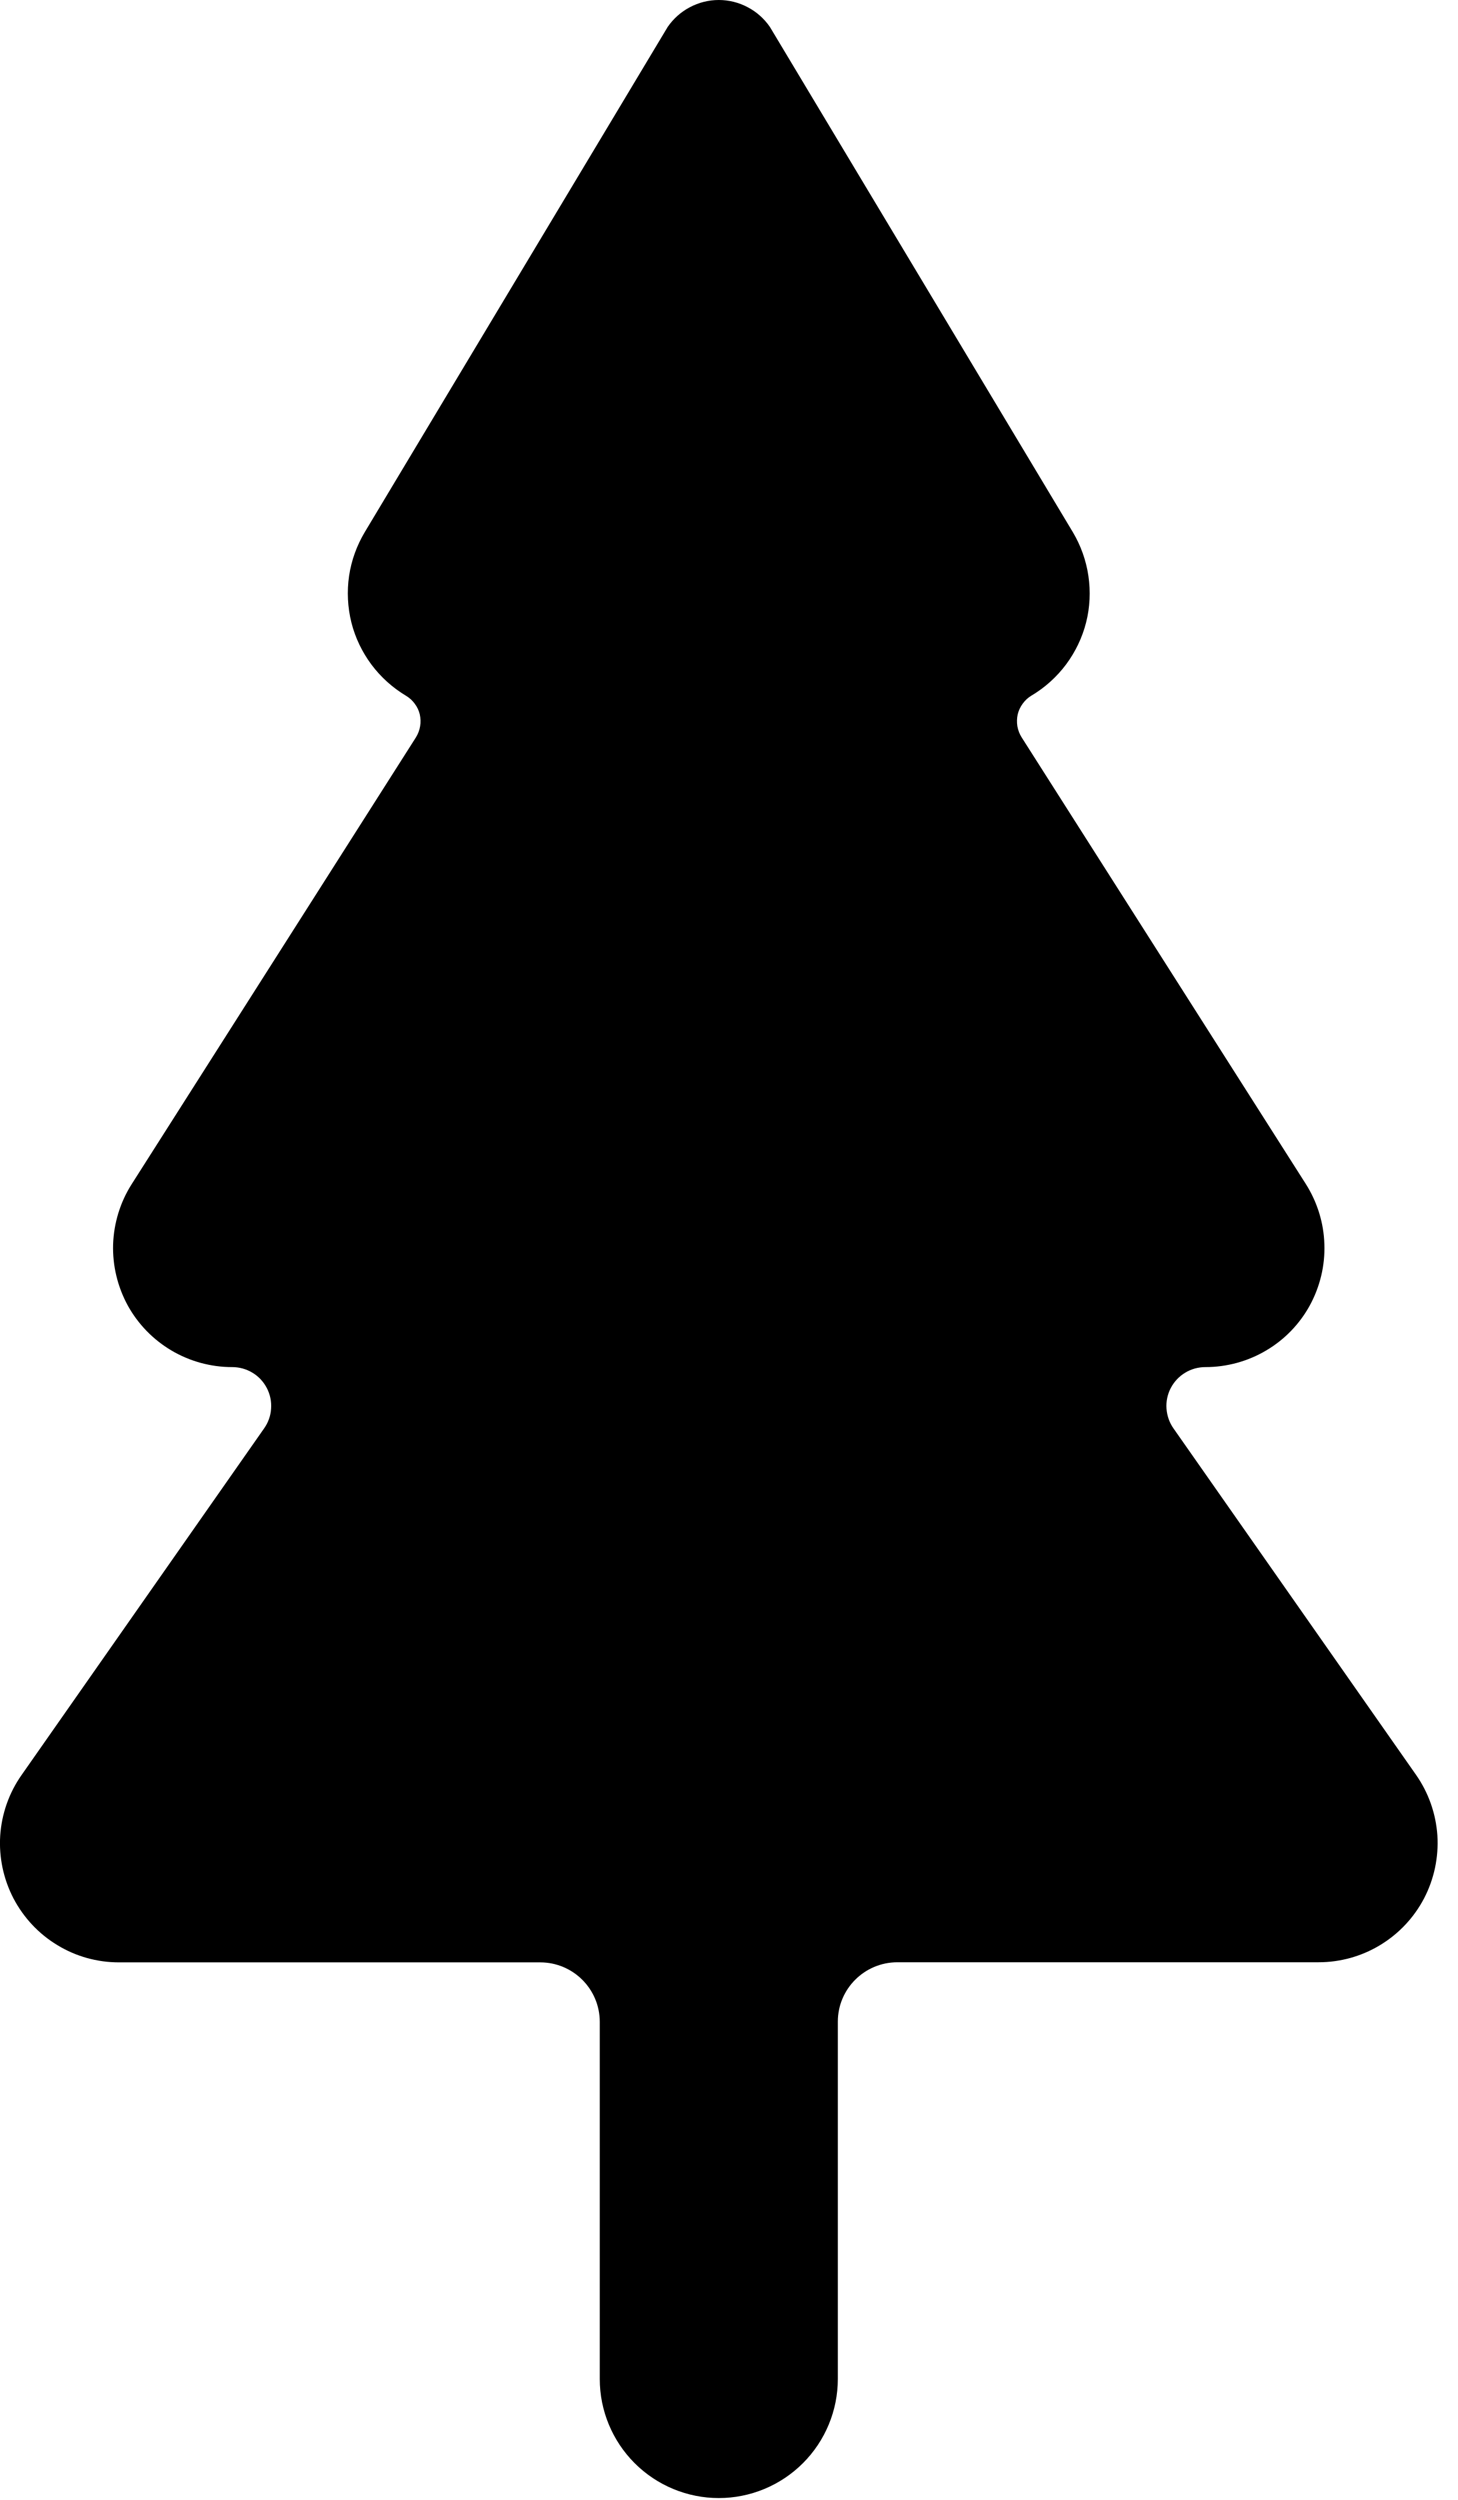 <svg viewBox="0 0 14 24" fill="none" xmlns="http://www.w3.org/2000/svg">
<path d="M11.269 13.715C11.229 13.659 11.206 13.593 11.201 13.524C11.196 13.456 11.21 13.387 11.242 13.326C11.274 13.265 11.322 13.214 11.38 13.179C11.439 13.143 11.507 13.125 11.575 13.125C11.78 13.125 11.981 13.07 12.157 12.966C12.334 12.862 12.479 12.712 12.577 12.533C12.675 12.353 12.724 12.15 12.717 11.946C12.711 11.741 12.649 11.542 12.54 11.369L9.81 7.079C9.789 7.046 9.776 7.01 9.769 6.973C9.763 6.935 9.764 6.896 9.772 6.859C9.781 6.822 9.797 6.787 9.82 6.756C9.842 6.725 9.871 6.698 9.903 6.679C10.033 6.602 10.146 6.5 10.236 6.38C10.326 6.259 10.392 6.122 10.429 5.976C10.466 5.83 10.473 5.678 10.451 5.529C10.429 5.38 10.378 5.237 10.301 5.108L7.393 0.259C7.338 0.179 7.265 0.114 7.179 0.069C7.094 0.024 6.999 0 6.902 0C6.805 0 6.71 0.024 6.625 0.069C6.539 0.114 6.466 0.179 6.411 0.259L3.503 5.108C3.426 5.237 3.374 5.38 3.352 5.529C3.33 5.678 3.338 5.83 3.374 5.976C3.411 6.123 3.477 6.26 3.567 6.381C3.657 6.501 3.77 6.603 3.899 6.68C3.932 6.7 3.961 6.726 3.983 6.757C4.006 6.787 4.022 6.822 4.031 6.859C4.039 6.897 4.041 6.935 4.034 6.973C4.028 7.01 4.014 7.046 3.994 7.079L1.263 11.371C1.154 11.543 1.093 11.743 1.086 11.947C1.08 12.152 1.129 12.354 1.227 12.534C1.326 12.713 1.471 12.862 1.647 12.966C1.823 13.07 2.024 13.125 2.229 13.125C2.297 13.125 2.365 13.143 2.424 13.179C2.483 13.214 2.53 13.265 2.562 13.326C2.594 13.387 2.608 13.456 2.603 13.524C2.599 13.593 2.575 13.659 2.535 13.715L0.206 17.043C0.086 17.214 0.016 17.415 0.002 17.623C-0.011 17.832 0.033 18.04 0.129 18.225C0.226 18.41 0.371 18.566 0.55 18.674C0.728 18.783 0.933 18.84 1.142 18.84H5.187C5.503 18.84 5.759 19.096 5.759 19.411V22.84C5.759 23.143 5.88 23.434 6.094 23.648C6.308 23.862 6.599 23.983 6.902 23.983C7.205 23.983 7.496 23.862 7.71 23.648C7.924 23.434 8.045 23.143 8.045 22.84V19.409C8.045 19.095 8.301 18.839 8.617 18.839H12.661C12.87 18.839 13.075 18.782 13.254 18.673C13.432 18.565 13.578 18.41 13.675 18.224C13.771 18.039 13.815 17.831 13.802 17.622C13.788 17.414 13.718 17.213 13.598 17.041L11.269 13.715Z" fill="currentColor"/>
</svg>
